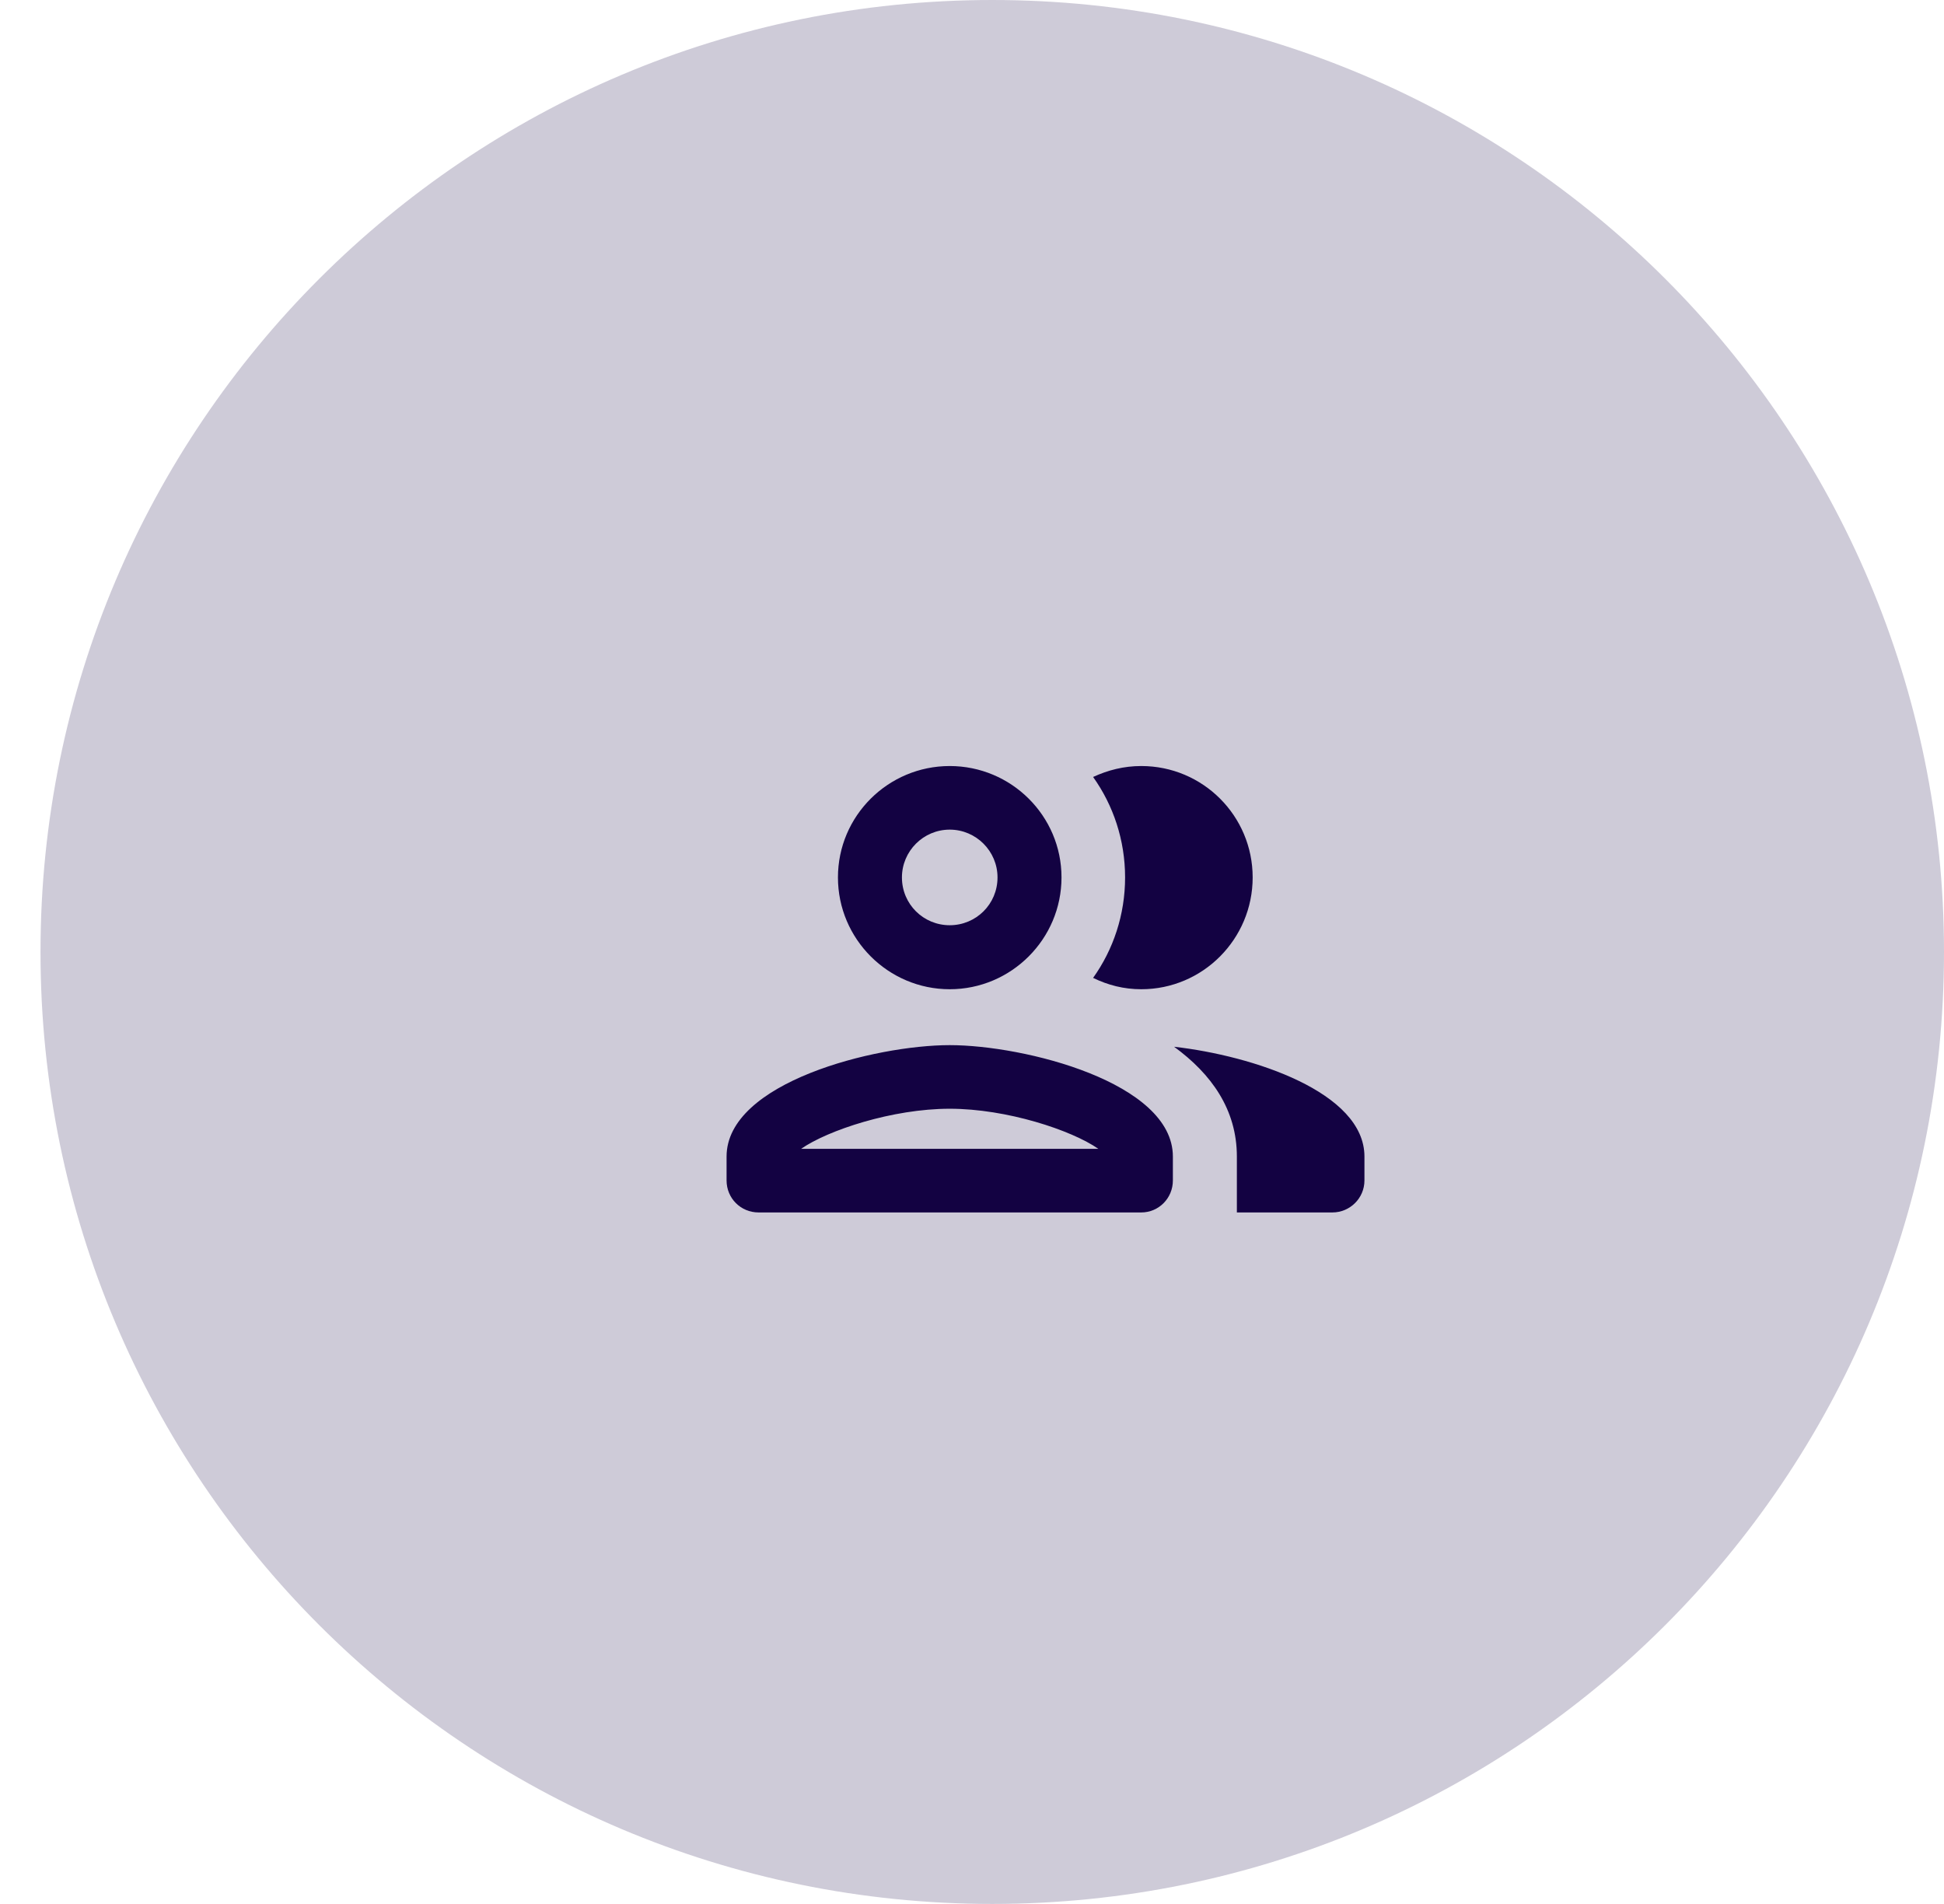 <svg xmlns="http://www.w3.org/2000/svg" viewBox="0 0 48 47" width="48" height="47">
	<defs>
		<clipPath clipPathUnits="userSpaceOnUse" id="cp1">
			<path d="M20.69 21.66C20.69 20.14 21.93 18.91 23.45 18.91C24.97 18.91 26.21 20.14 26.21 21.66C26.21 23.18 24.97 24.42 23.45 24.42C21.93 24.42 20.69 23.18 20.69 21.66ZM22.27 21.66C22.27 22.32 22.8 22.84 23.45 22.84C24.1 22.84 24.63 22.32 24.63 21.66C24.63 21.01 24.1 20.48 23.45 20.48C22.8 20.48 22.27 21.01 22.27 21.66ZM28.96 28.55L28.96 29.14C28.96 29.58 28.61 29.93 28.18 29.93L18.73 29.93C18.29 29.93 17.94 29.58 17.94 29.14L17.94 28.55C17.94 26.72 21.61 25.8 23.45 25.8C25.29 25.8 28.96 26.72 28.96 28.55ZM27.12 28.36C26.46 27.9 24.86 27.37 23.45 27.37C22.04 27.37 20.44 27.9 19.78 28.36L27.12 28.36ZM33.69 28.55L33.69 29.14C33.69 29.58 33.33 29.93 32.9 29.93L30.54 29.93L30.54 28.55C30.54 27.39 29.91 26.51 28.99 25.84C30.93 26.06 33.69 26.96 33.69 28.55ZM26.99 24.14C27.49 23.44 27.78 22.58 27.78 21.66C27.78 20.74 27.49 19.88 26.99 19.18C27.36 19.01 27.75 18.91 28.18 18.91C29.7 18.91 30.93 20.14 30.93 21.66C30.93 23.18 29.7 24.42 28.18 24.42C27.75 24.42 27.36 24.32 26.99 24.14Z" />
		</clipPath>
	</defs>
	<style>
		tspan { white-space:pre }
		.shp0 { opacity: 0.204;fill: #130242 } 
		.shp1 { fill: #130242 } 
	</style>
	<g id="Group 2">
		<path id="Oval" class="shp0" d="M24.5 47C37.48 47 48 36.48 48 23.5C48 10.52 37.48 0 24.5 0C11.52 0 1 10.52 1 23.5C1 36.48 11.52 47 24.5 47Z" />
		<path id="icon/social/people_outline_24px" fill-rule="evenodd" class="shp1" d="M20.69 21.66C20.69 20.14 21.93 18.91 23.45 18.91C24.97 18.91 26.21 20.14 26.21 21.66C26.21 23.18 24.97 24.42 23.45 24.42C21.93 24.42 20.69 23.18 20.69 21.66ZM22.27 21.66C22.27 22.32 22.8 22.84 23.45 22.84C24.1 22.84 24.63 22.32 24.63 21.66C24.63 21.01 24.1 20.48 23.45 20.48C22.8 20.48 22.27 21.01 22.27 21.66ZM28.96 28.55L28.96 29.14C28.96 29.58 28.61 29.93 28.18 29.93L18.73 29.93C18.29 29.93 17.94 29.58 17.94 29.14L17.94 28.55C17.94 26.72 21.61 25.8 23.45 25.8C25.29 25.8 28.96 26.72 28.96 28.55ZM27.12 28.36C26.46 27.9 24.86 27.37 23.45 27.37C22.04 27.37 20.44 27.9 19.78 28.36L27.12 28.36ZM33.69 28.55L33.69 29.14C33.69 29.58 33.33 29.93 32.9 29.93L30.54 29.93L30.54 28.55C30.54 27.39 29.91 26.51 28.99 25.84C30.93 26.06 33.69 26.96 33.69 28.55ZM26.99 24.14C27.49 23.44 27.78 22.58 27.78 21.66C27.78 20.74 27.49 19.88 26.99 19.18C27.36 19.01 27.75 18.91 28.18 18.91C29.7 18.91 30.93 20.14 30.93 21.66C30.93 23.18 29.7 24.42 28.18 24.42C27.75 24.42 27.36 24.32 26.99 24.14Z" />
		<g id="Mask by icon/social/people_outline_24px" clip-path="url(#cp1)">
		</g>
	</g>
</svg>